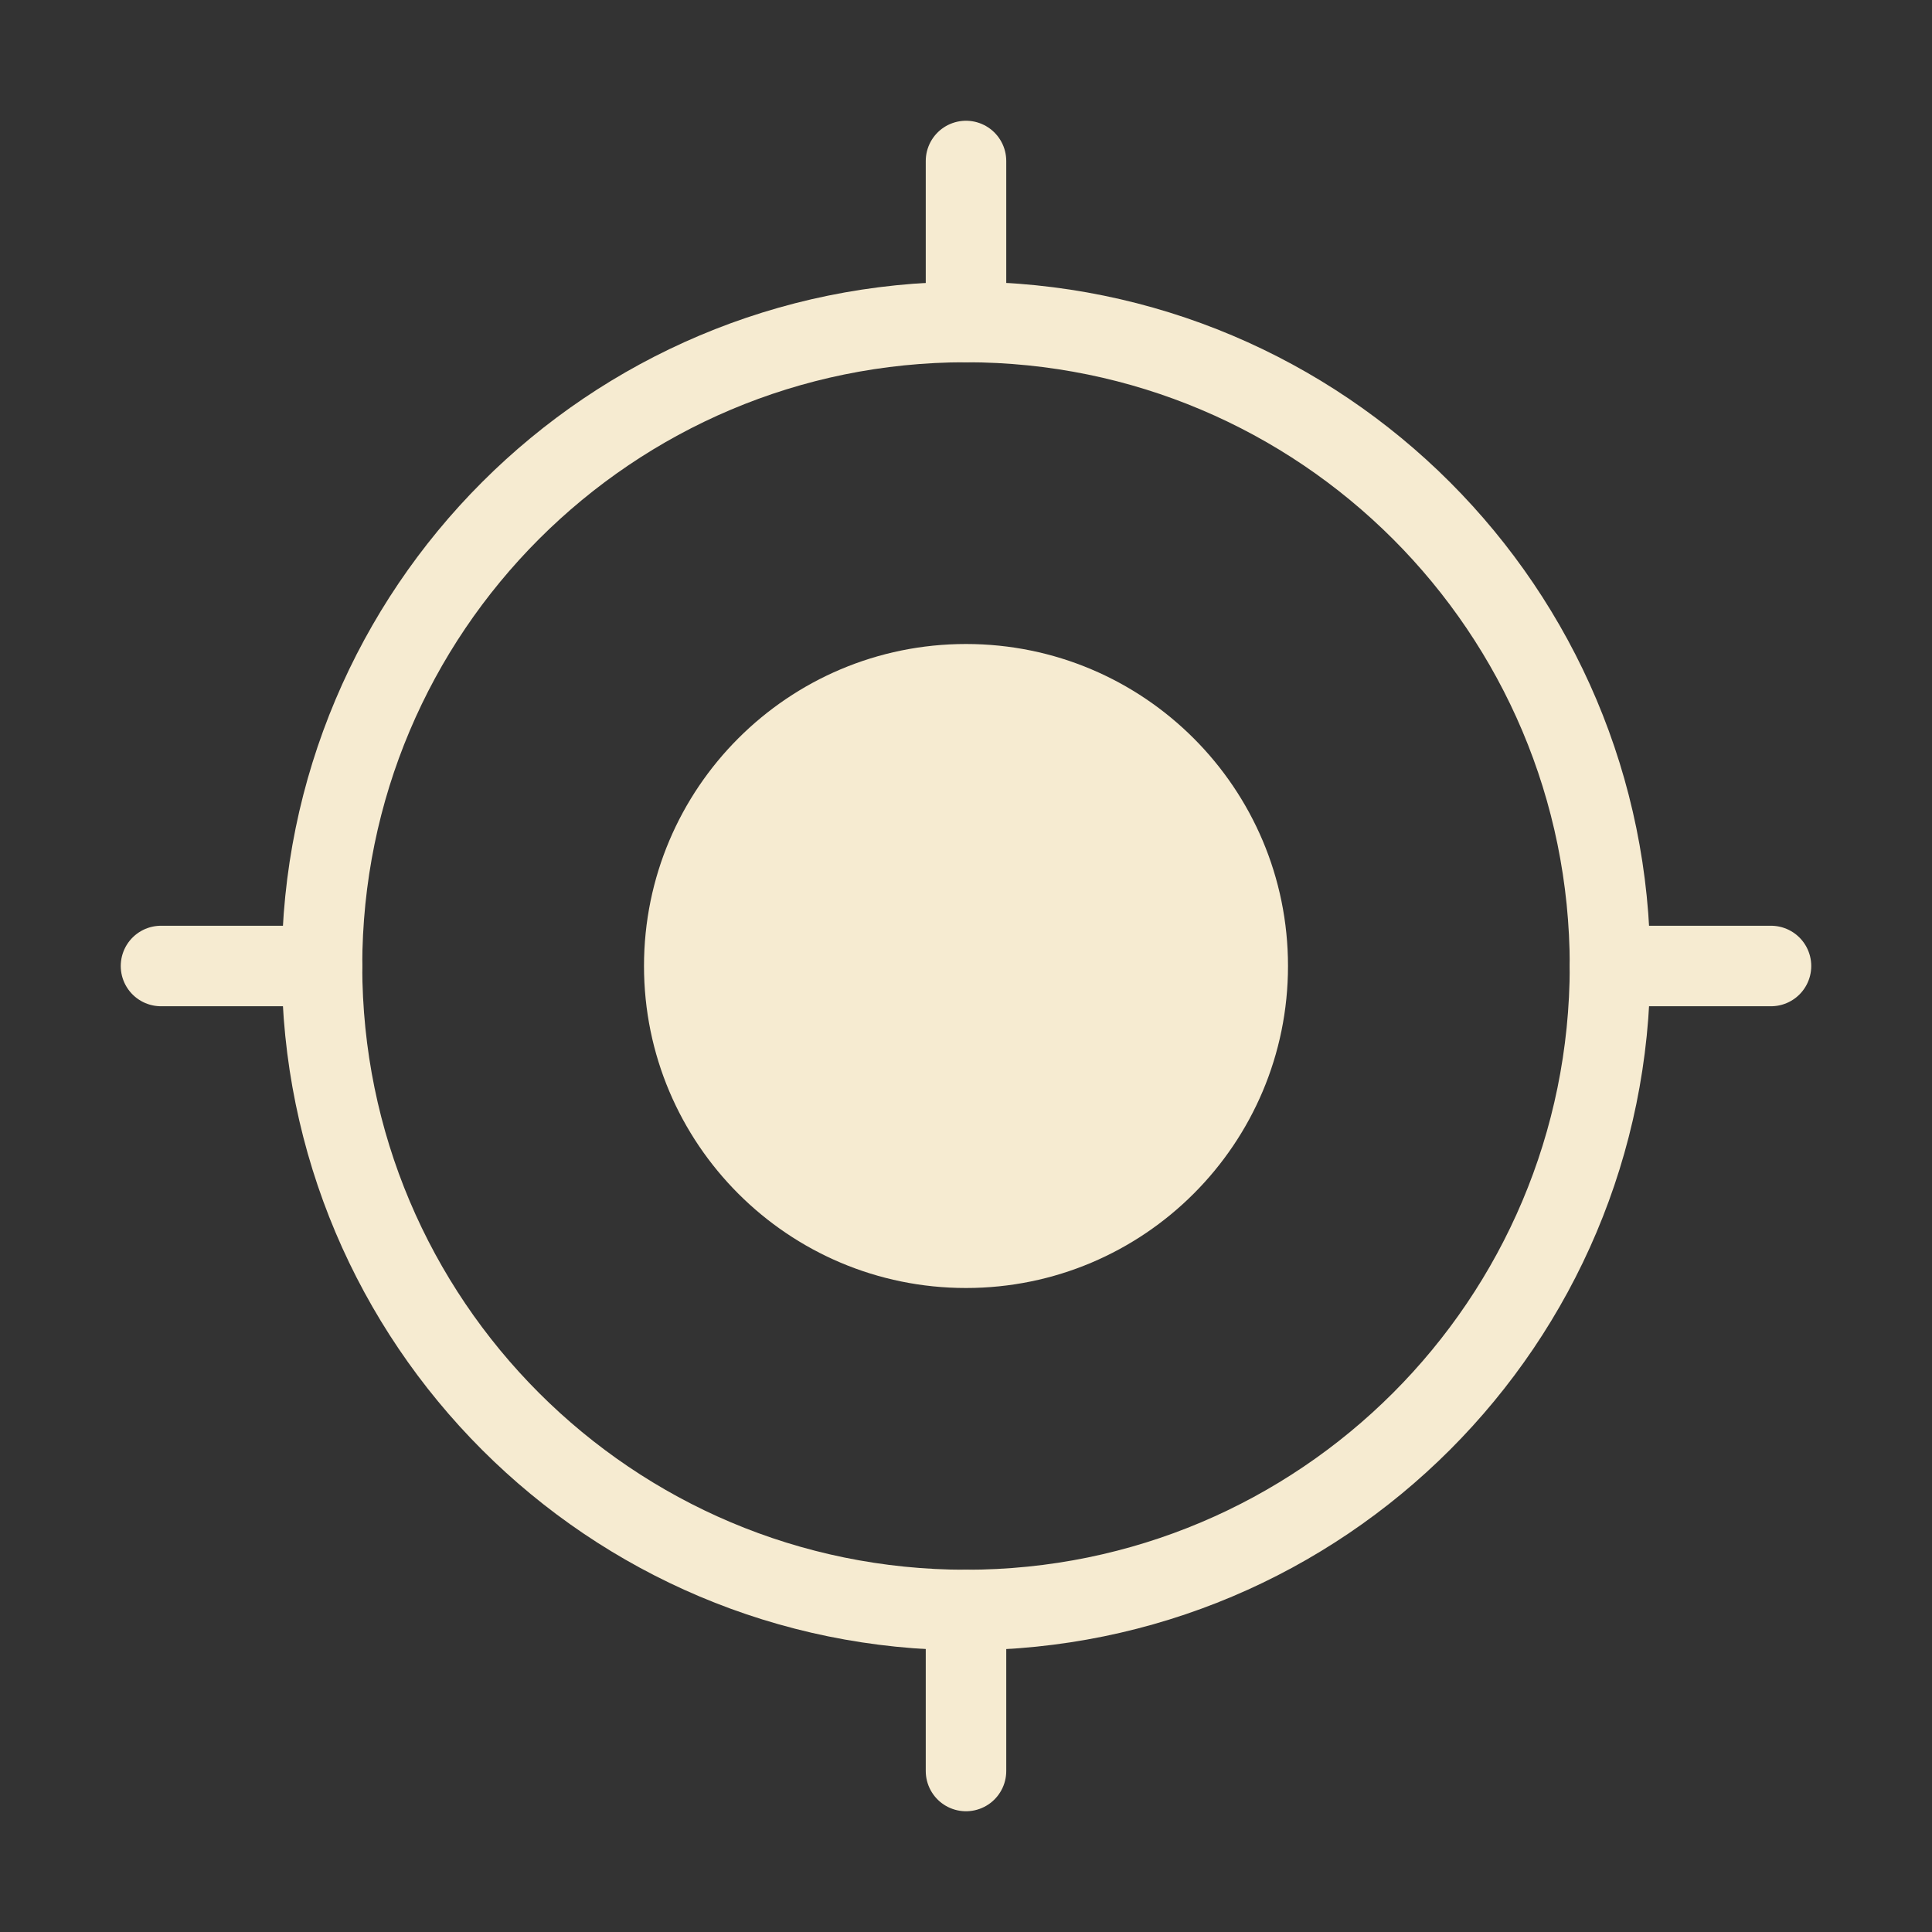 <svg width="24" height="24" viewBox="0 0 24 24" fill="none" xmlns="http://www.w3.org/2000/svg">
<rect x="0" y="0" width="24" height="24" fill="#333333" stroke="none"/>
<path d="M12 16C14.209 16 16 14.209 16 12C16 9.791 14.209 8 12 8C9.791 8 8 9.791 8 12C8 14.209 9.791 16 12 16Z" fill="#F6EBD1"/>
<path d="M12 4C16.42 4 20 7.58 20 12C20 16.42 16.42 20 12 20C7.58 20 4 16.42 4 12C4 7.58 7.58 4 12 4Z" stroke="#F6EBD1" stroke-linecap="round" stroke-linejoin="round"/>
<path d="M12 4V2M20 12L22 12M12 20L12 22M4 12H2" stroke="#F6EBD1" stroke-linecap="round" stroke-linejoin="round"/>
</svg>
